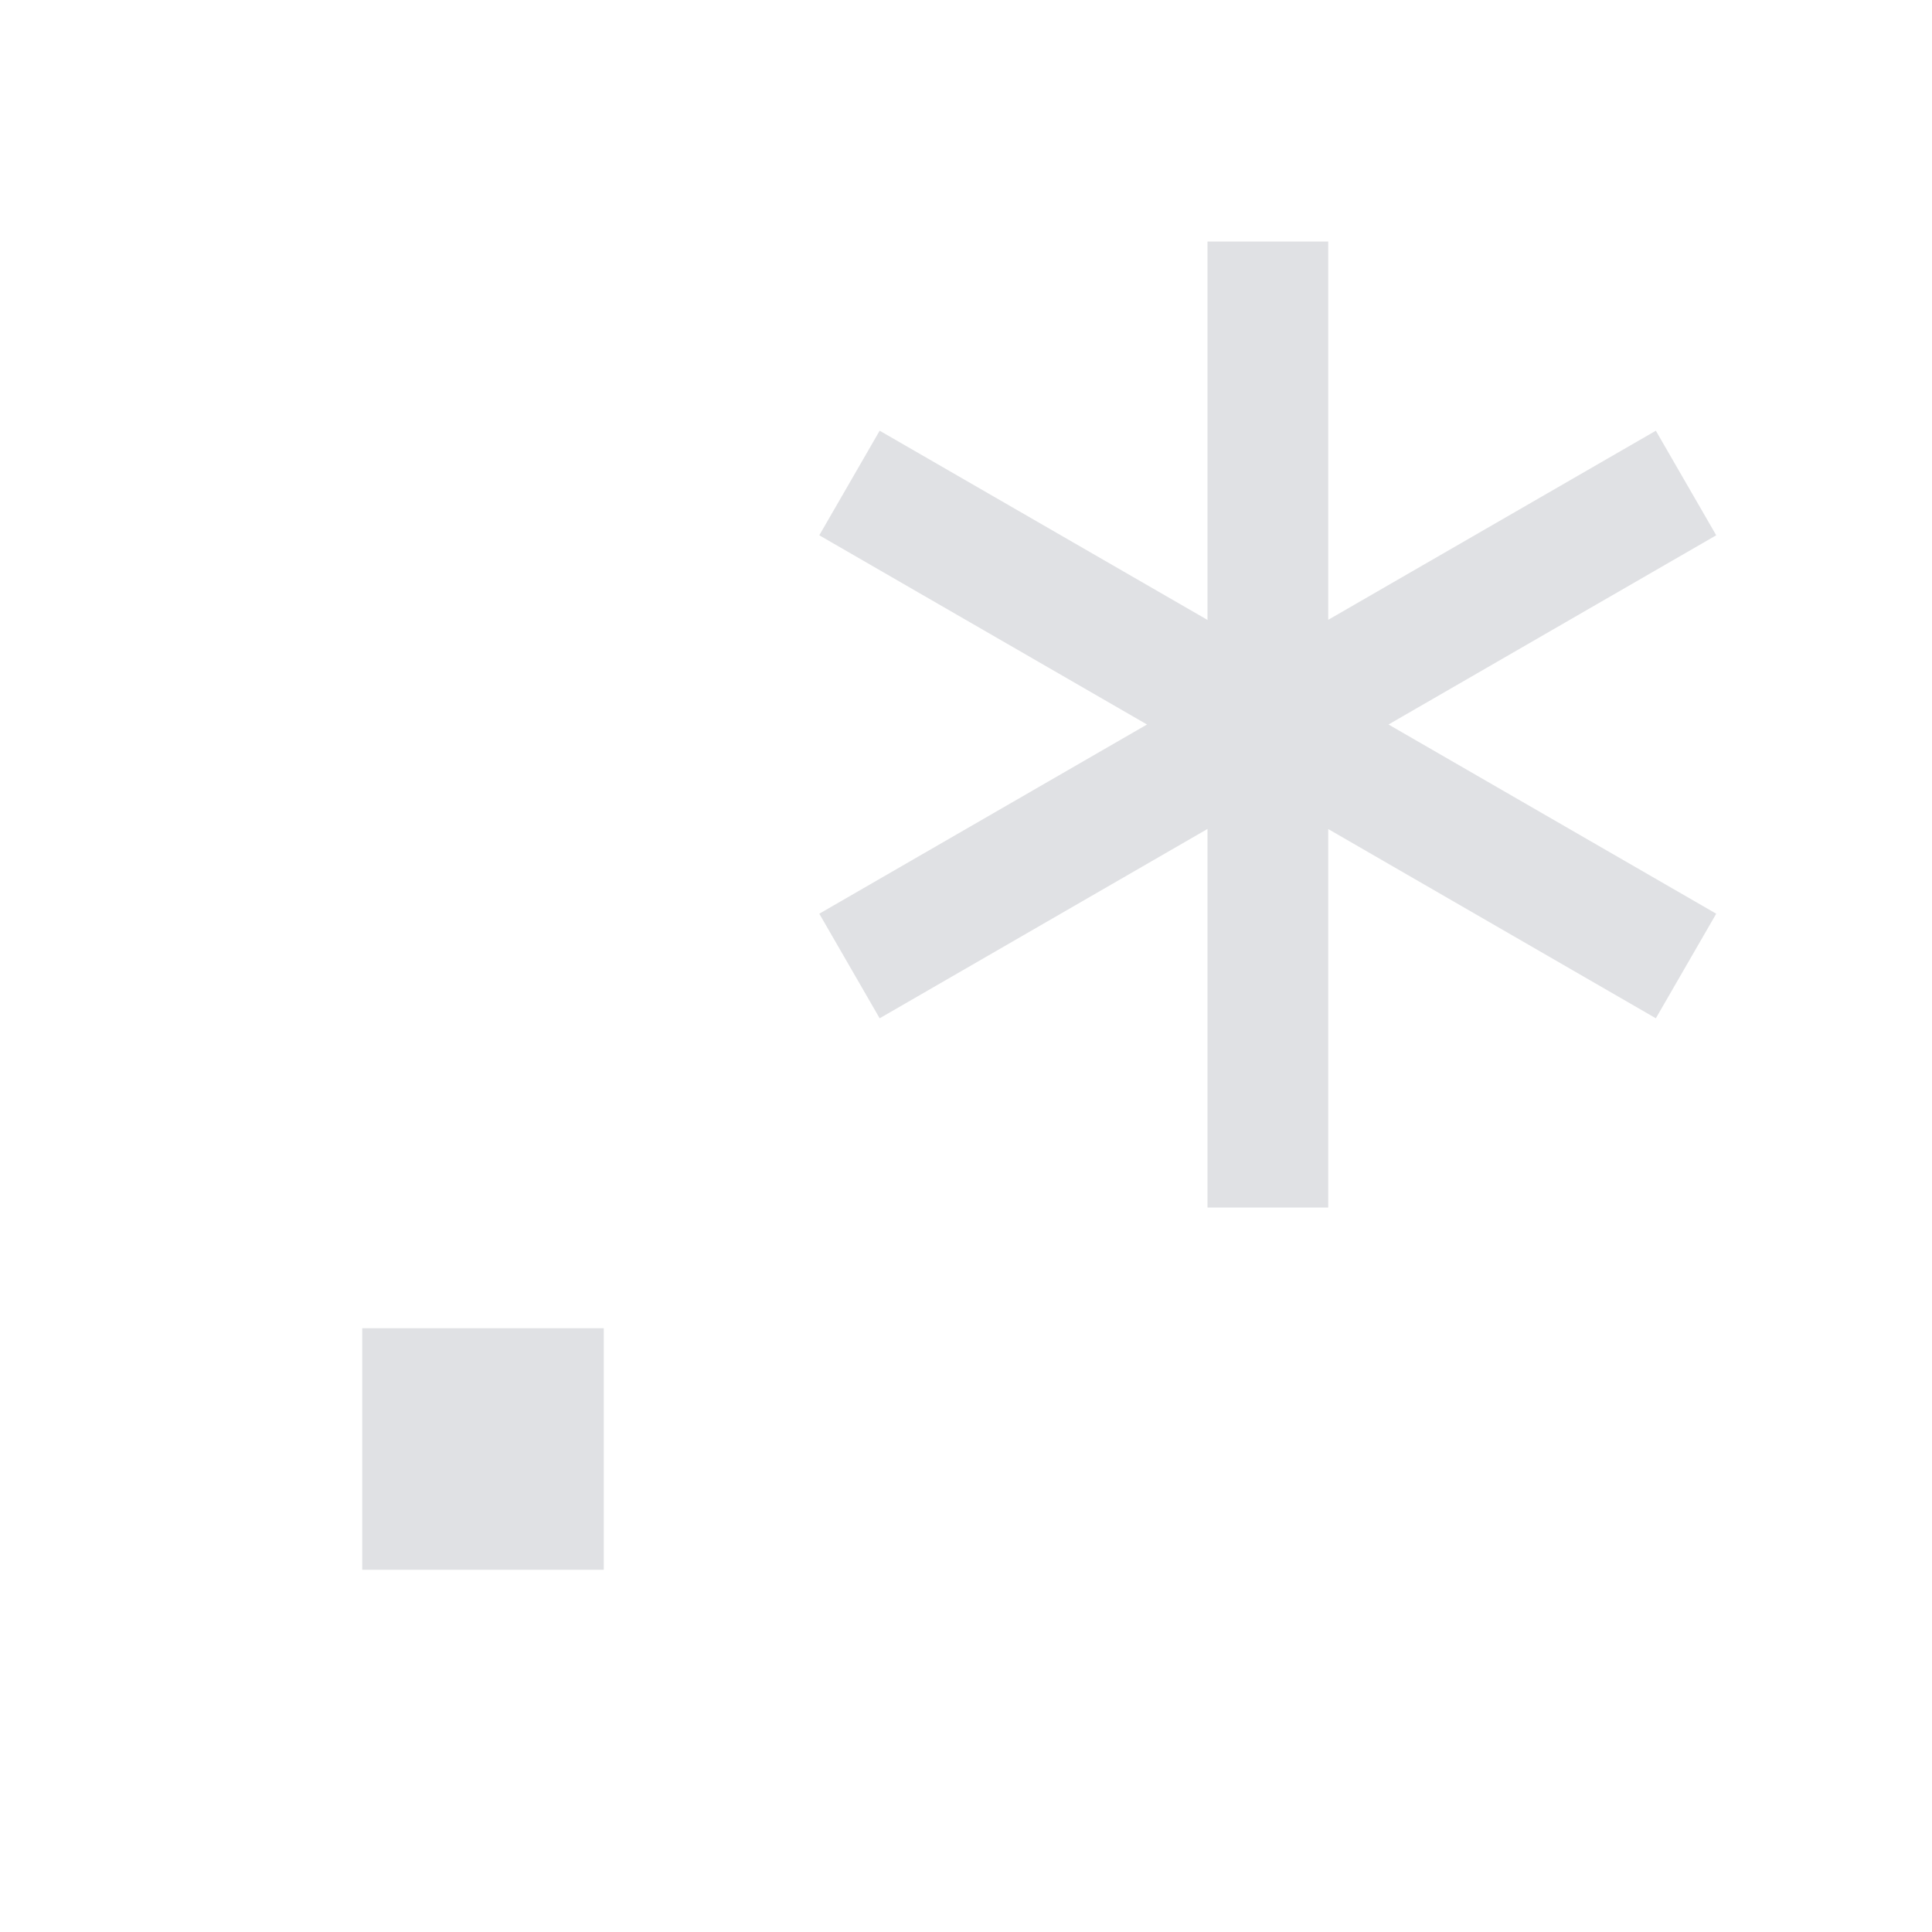<svg width="16" height="16" viewBox="0 0 16 16" fill="none" xmlns="http://www.w3.org/2000/svg">
<rect x="3" y="11" width="2" height="2" fill="#E0E1E4"/>
<path fill-rule="evenodd" clip-rule="evenodd" d="M11 2H10V5.134L7.285 3.567L6.785 4.433L9.499 6L6.785 7.567L7.285 8.433L10 6.865V10H11V6.866L13.713 8.433L14.213 7.567L11.499 6L14.213 4.433L13.713 3.567L11 5.133V2Z" fill="#E0E1E4"/>
</svg>
